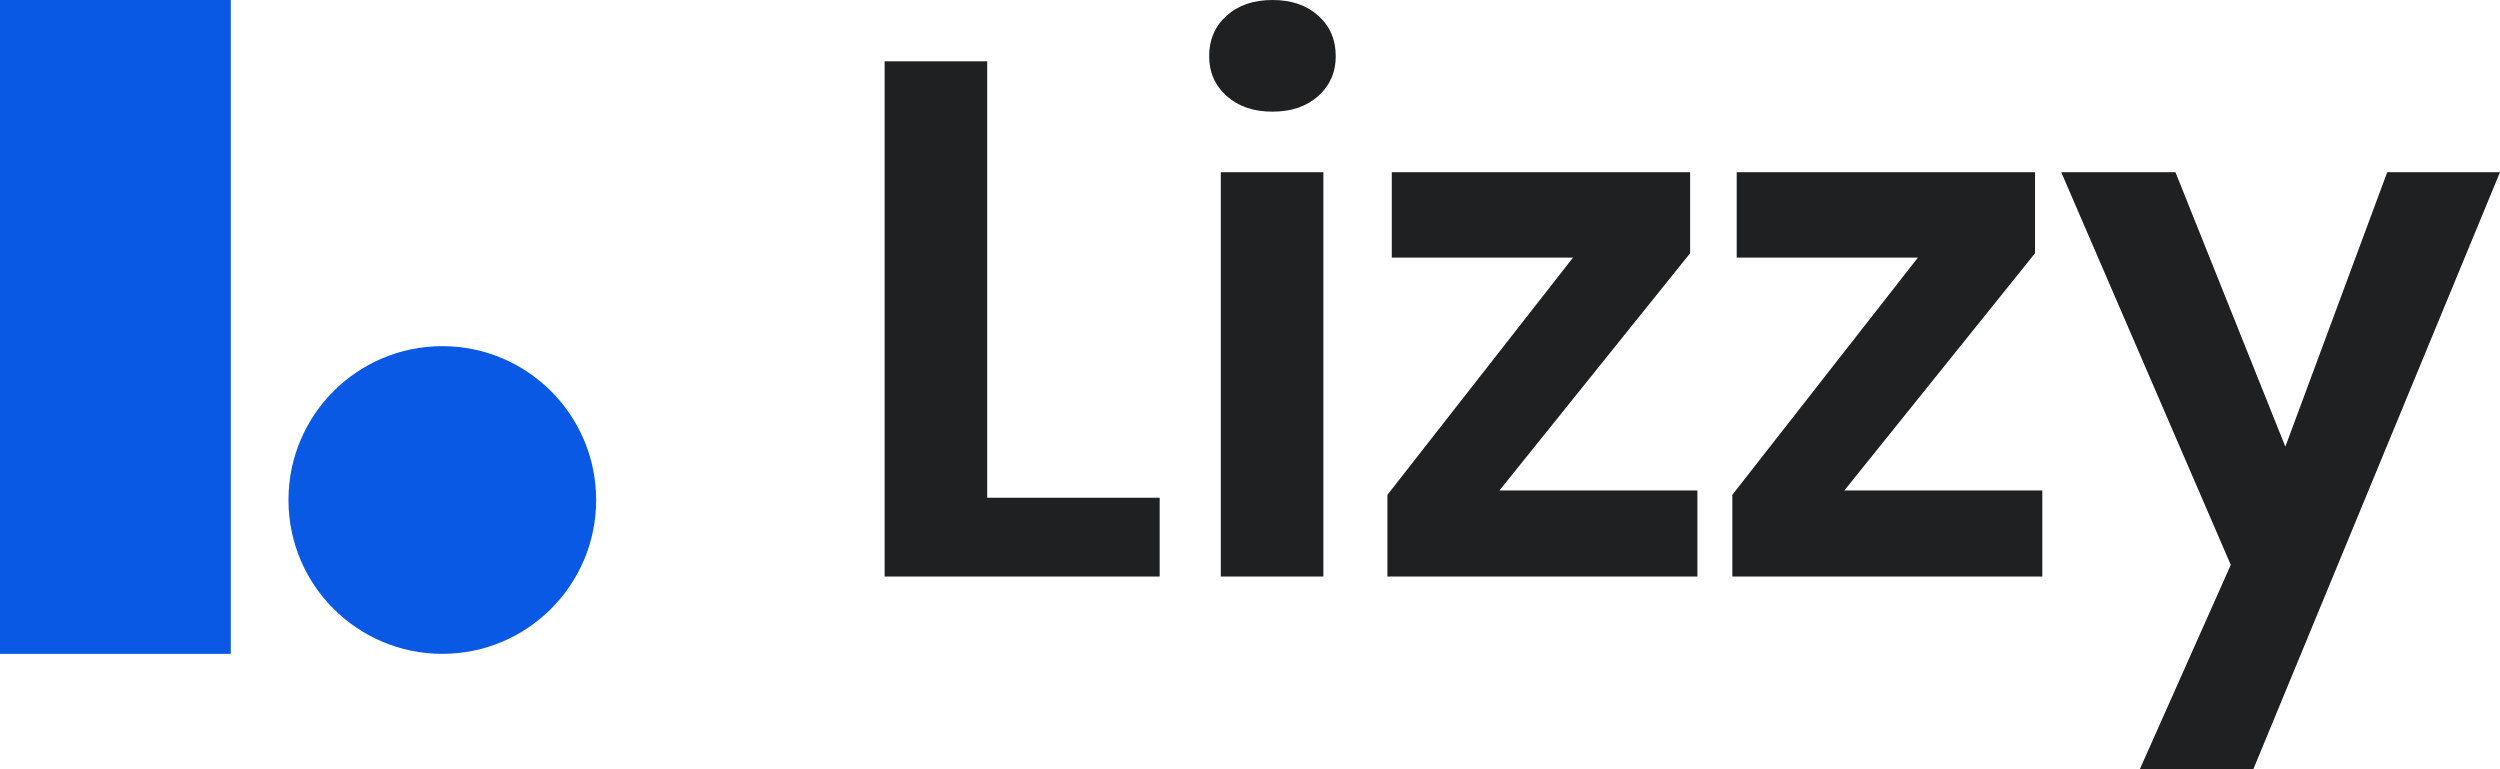 <svg xmlns="http://www.w3.org/2000/svg" width="130" height="40" viewBox="0 0 130 40">
  <g fill="none" fill-rule="evenodd">
    <path fill="#0959E4" d="M12,0 L12,34 L-4.54747351e-13,34 L-4.54747351e-13,0 L12,0 Z M23,18 C27.418,18 31,21.582 31,26 C31,30.418 27.418,34 23,34 C18.582,34 15,30.418 15,26 C15,21.582 18.582,18 23,18 Z"/>
    <path fill="#1F2022" d="M51.335,25.882 L60.303,25.882 L60.303,29.981 L46,29.981 L46,3.188 L51.335,3.188 L51.335,25.882 Z M62.876,2.922 C62.876,2.062 63.178,1.36 63.784,0.816 C64.389,0.272 65.184,0 66.168,0 C67.151,0 67.946,0.272 68.551,0.816 C69.157,1.36 69.459,2.062 69.459,2.922 C69.459,3.757 69.157,4.447 68.551,4.991 C67.946,5.534 67.151,5.806 66.168,5.806 C65.184,5.806 64.389,5.534 63.784,4.991 C63.178,4.447 62.876,3.757 62.876,2.922 Z M68.816,8.956 L68.816,29.981 L63.481,29.981 L63.481,8.956 L68.816,8.956 Z M77.973,25.503 L88.265,25.503 L88.265,29.981 L72.146,29.981 L72.146,25.731 L81.795,13.397 L72.373,13.397 L72.373,8.956 L87.886,8.956 L87.886,13.169 L77.973,25.503 Z M95.908,25.503 L106.2,25.503 L106.2,29.981 L90.081,29.981 L90.081,25.731 L99.73,13.397 L90.308,13.397 L90.308,8.956 L105.822,8.956 L105.822,13.169 L95.908,25.503 Z M113.124,8.956 L118.838,23.226 L124.135,8.956 L130,8.956 L117.173,40 L111.27,40 L116,29.374 L107.184,8.956 L113.124,8.956 Z"/>
  </g>
</svg>
